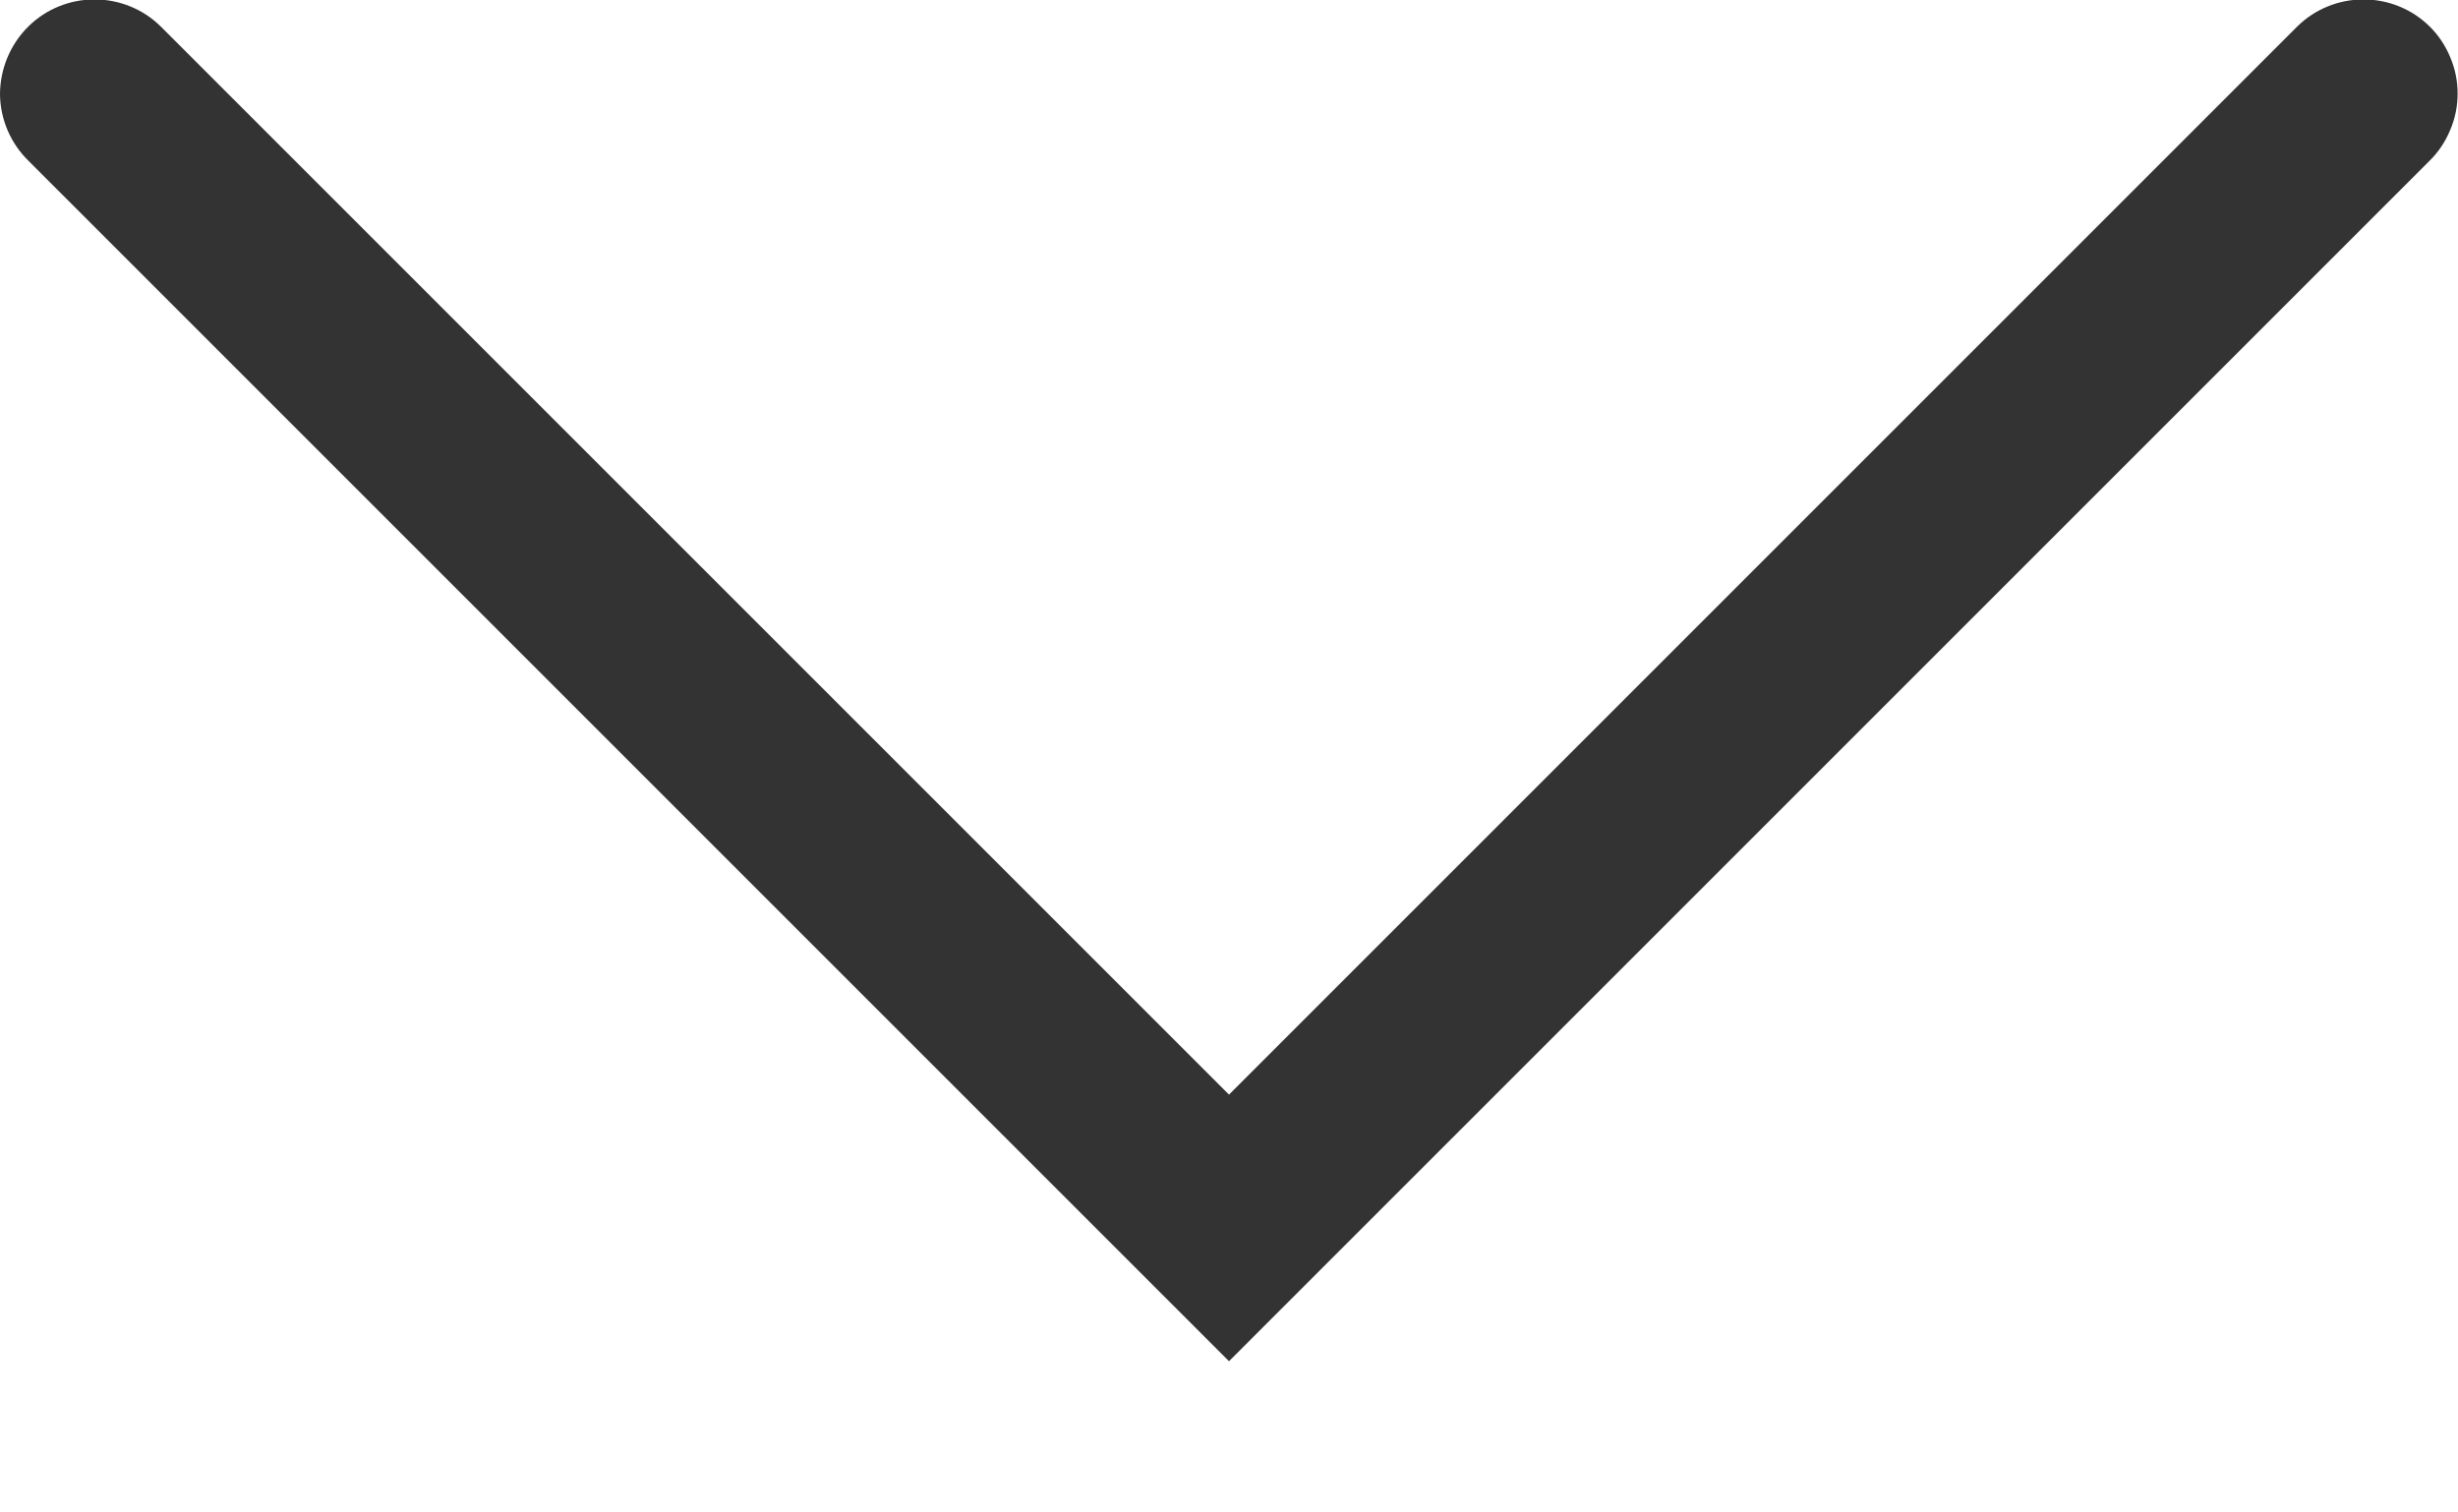 <svg width="13" height="8" viewBox="0 0 13 8" fill="none" xmlns="http://www.w3.org/2000/svg">
<g clip-path="url(#clip0_652_106)">
<path d="M0 0.5C0 0.365 0.054 0.235 0.15 0.14C0.243 0.048 0.369 -0.003 0.5 -0.003C0.631 -0.003 0.757 0.048 0.85 0.14L6.5 5.79L12.15 0.14C12.243 0.048 12.369 -0.003 12.5 -0.003C12.631 -0.003 12.757 0.048 12.85 0.14C12.897 0.186 12.934 0.242 12.959 0.303C12.985 0.364 12.998 0.429 12.998 0.495C12.998 0.561 12.985 0.626 12.959 0.687C12.934 0.748 12.897 0.804 12.85 0.85L6.5 7.2L0.15 0.85C0.056 0.758 0.002 0.632 0 0.5Z" fill="#333333"/>
</g>
<defs>
<clipPath id="clip0_652_106">
<rect width="13" height="7.21" fill="white"/>
</clipPath>
</defs>
</svg>
